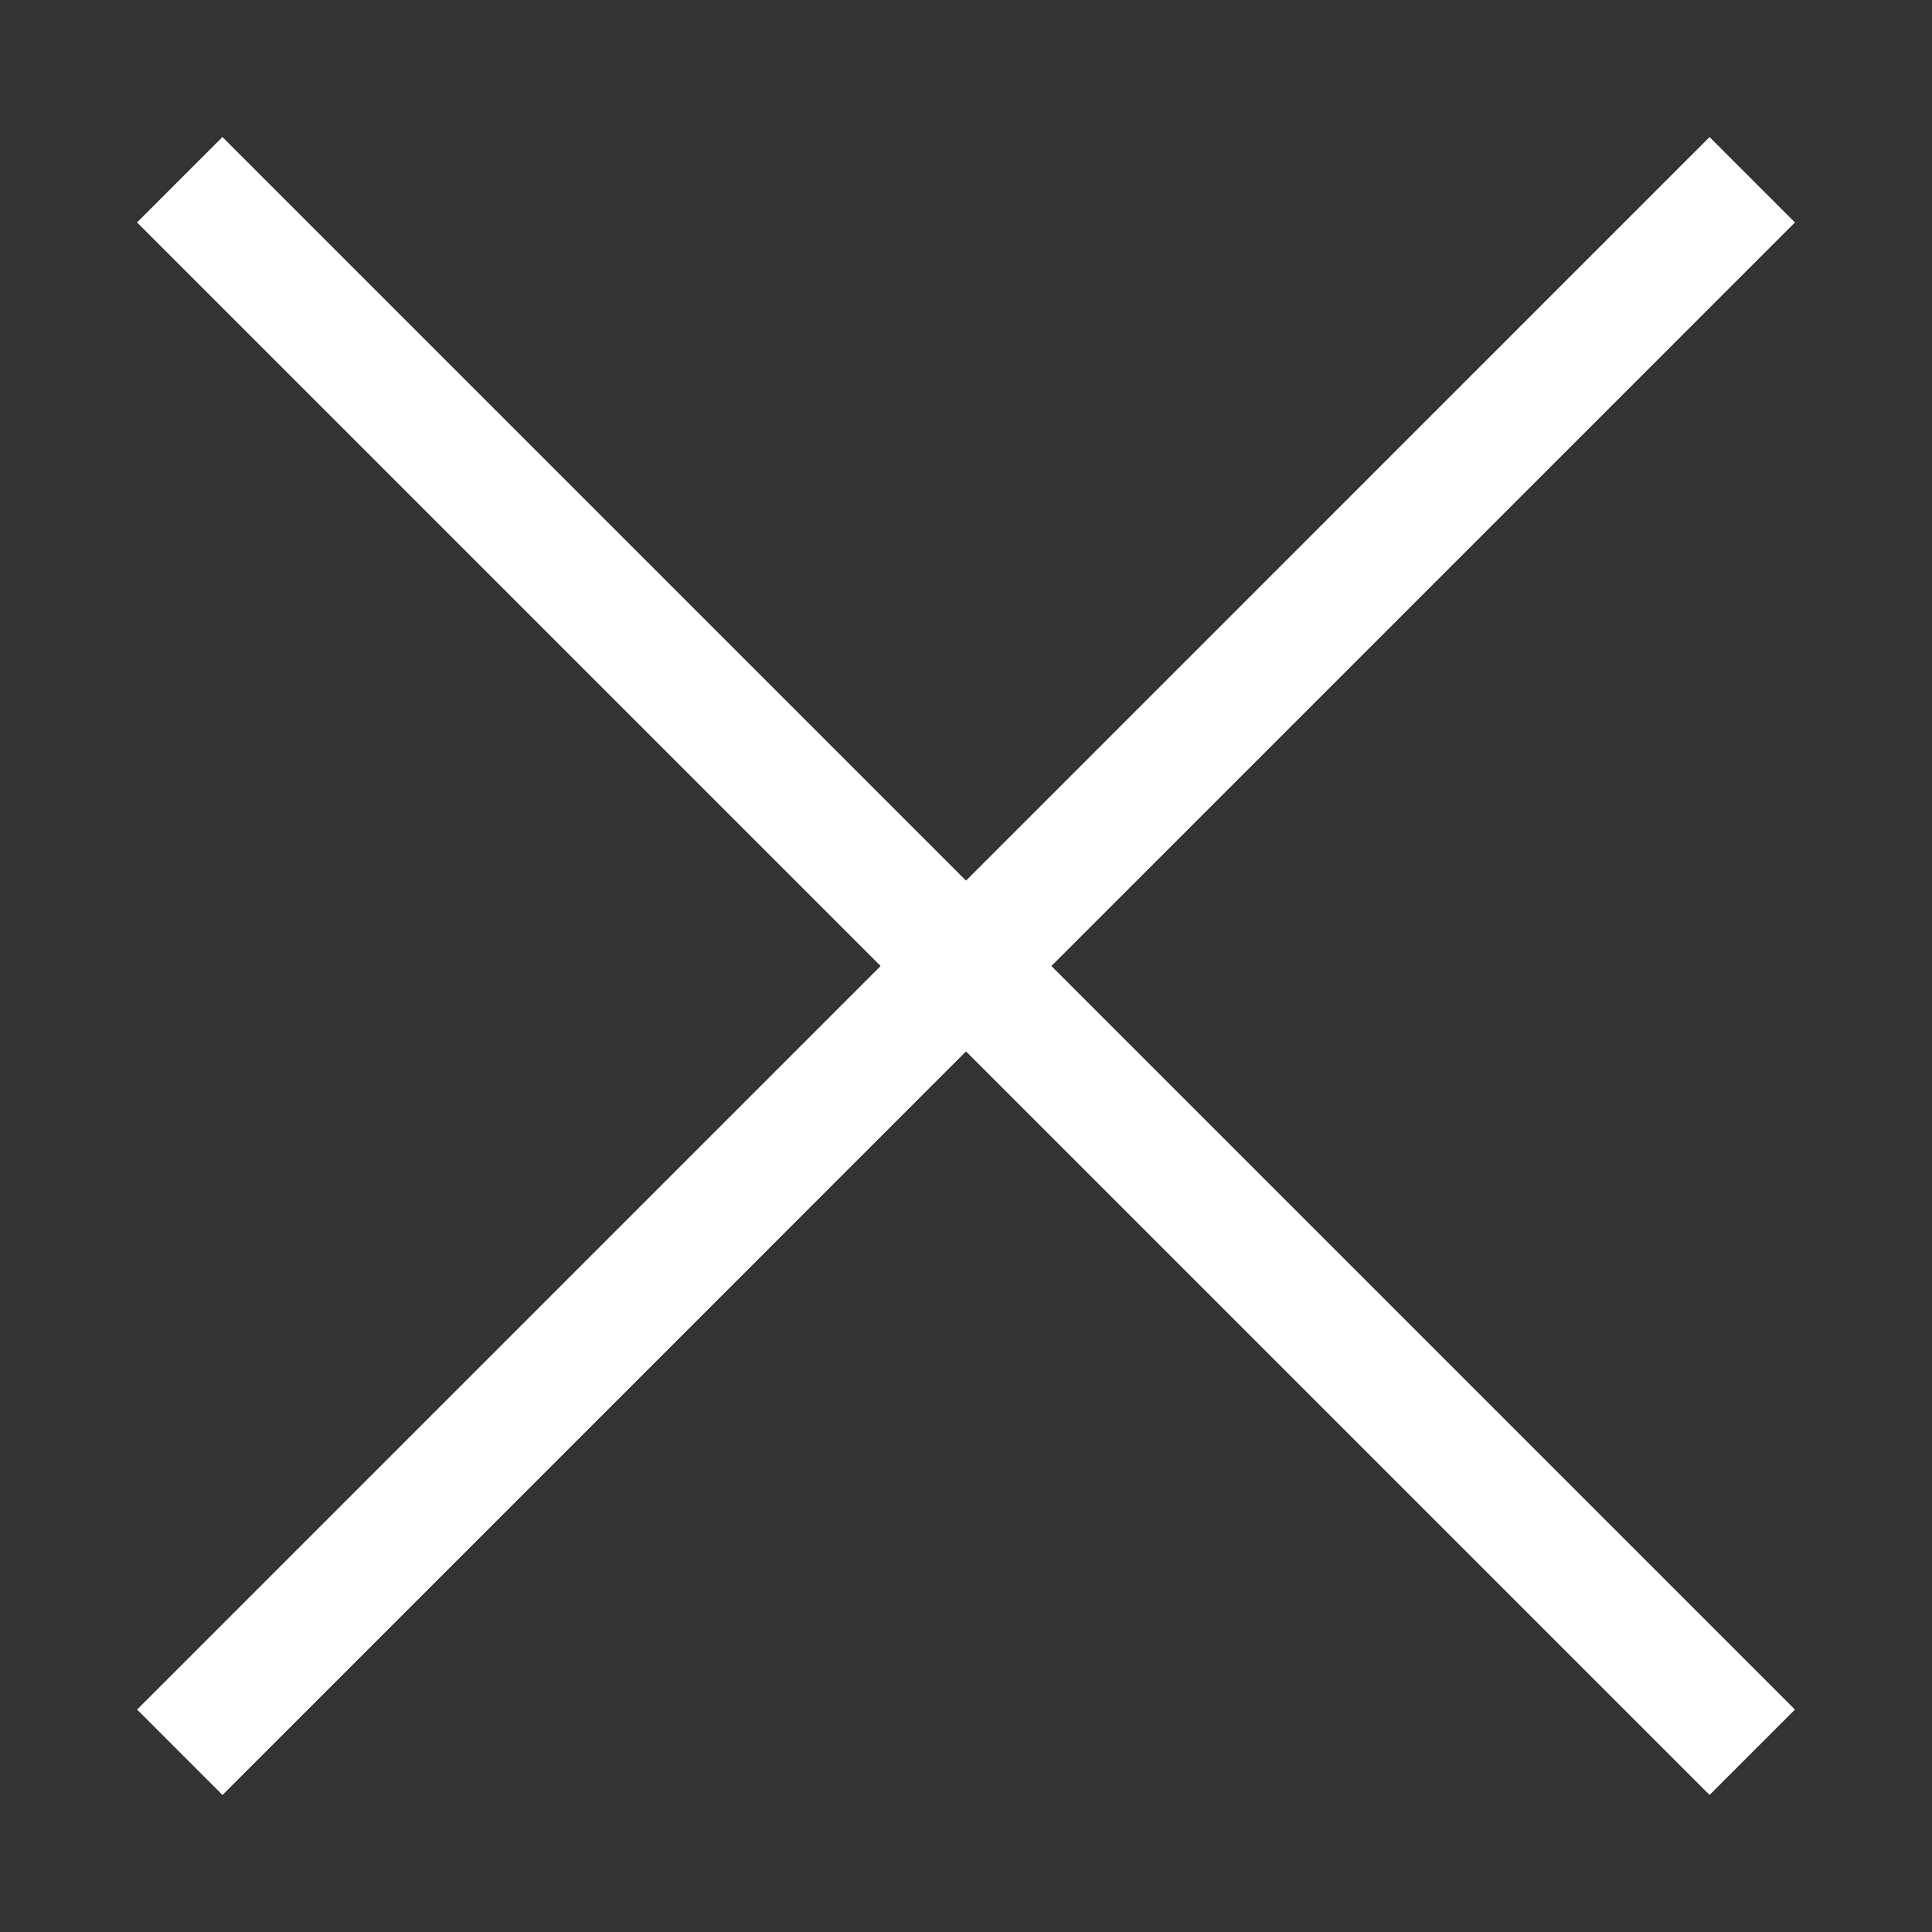 <?xml version="1.0" encoding="utf-8"?>
<!-- Generator: Adobe Illustrator 16.0.0, SVG Export Plug-In . SVG Version: 6.00 Build 0)  -->
<!DOCTYPE svg PUBLIC "-//W3C//DTD SVG 1.1//EN" "http://www.w3.org/Graphics/SVG/1.1/DTD/svg11.dtd">
<svg version="1.1" id="Layer_1" xmlns="http://www.w3.org/2000/svg" xmlns:xlink="http://www.w3.org/1999/xlink" x="0px" y="0px"
	 width="32px" height="32px" viewBox="16 16 32 32" enable-background="new 16 16 32 32" xml:space="preserve">
<rect x="16" y="16" width="32" height="32" fill="#333333" stroke="none"/>
<g>
	<line fill="none" stroke="#FFFFFF" stroke-width="2" stroke-miterlimit="10" x1="18.977" y1="18.977" x2="45.023" y2="45.023"/>
	<line fill="none" stroke="#FFFFFF" stroke-width="2" stroke-miterlimit="10" x1="45.023" y1="18.977" x2="18.978" y2="45.023"/>
</g>
</svg>

